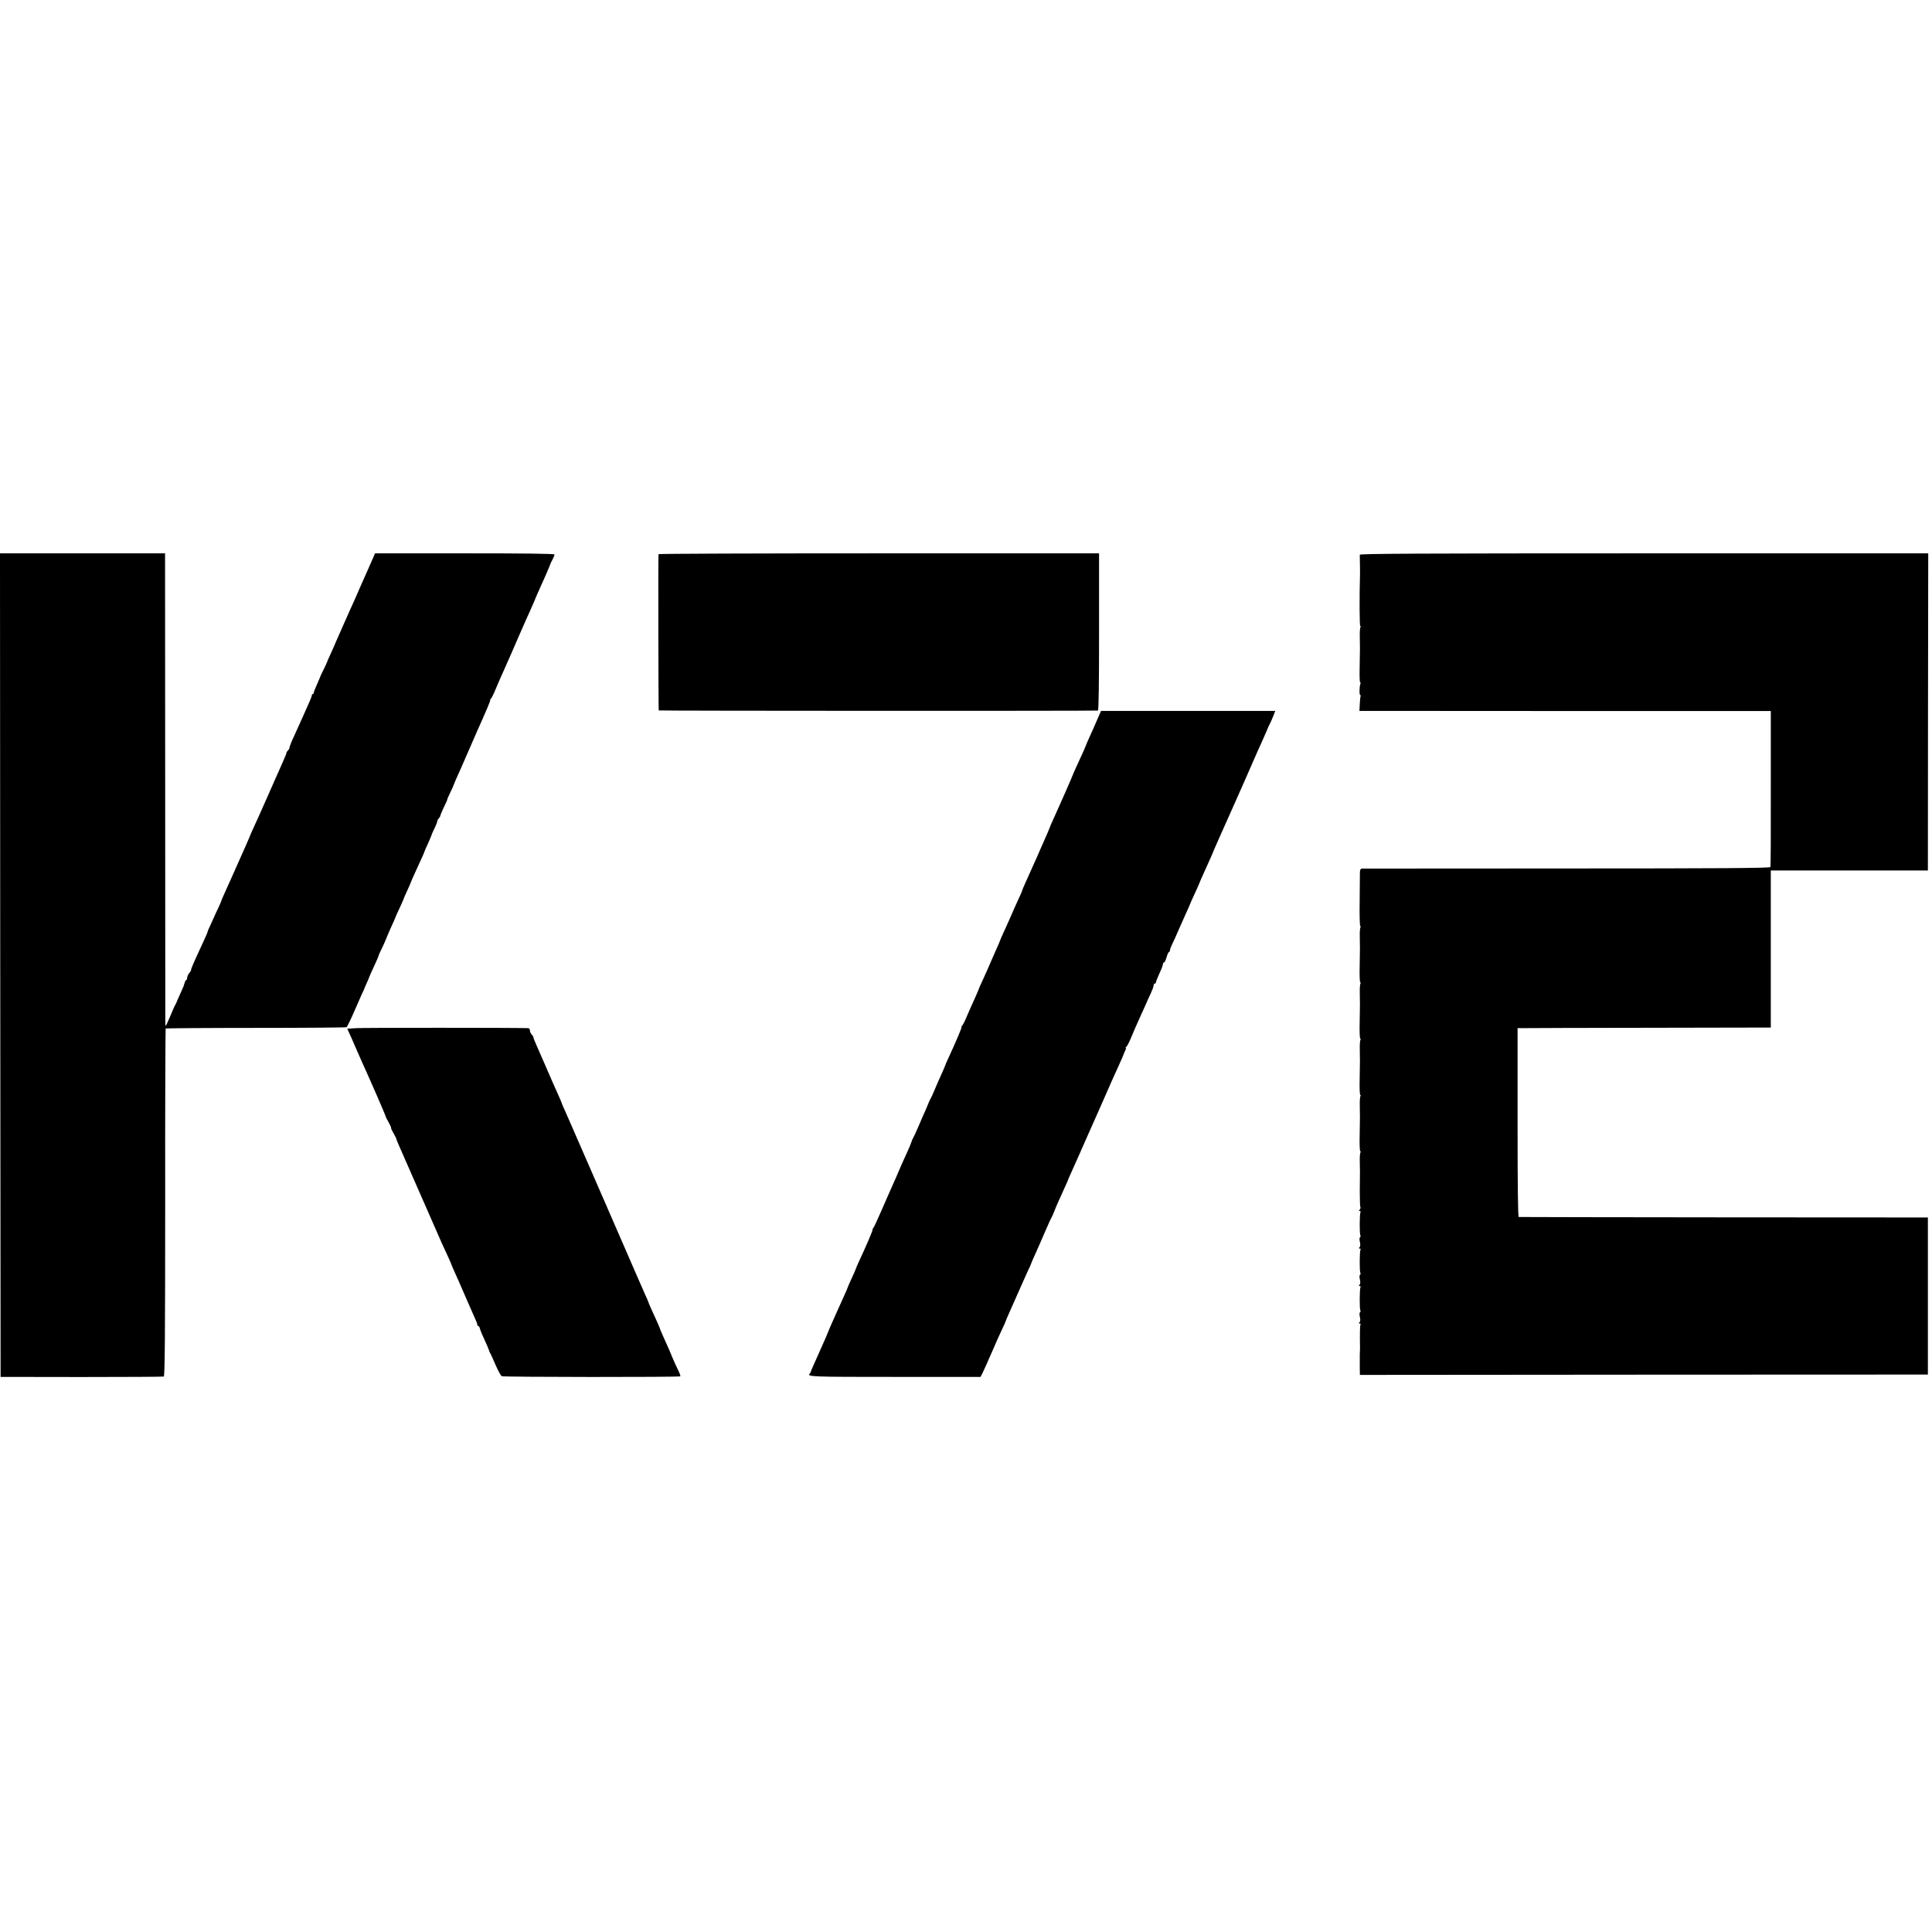 <?xml version="1.0" standalone="no"?>
<!DOCTYPE svg PUBLIC "-//W3C//DTD SVG 20010904//EN"
 "http://www.w3.org/TR/2001/REC-SVG-20010904/DTD/svg10.dtd">
<svg version="1.0" xmlns="http://www.w3.org/2000/svg"
 width="1648pt" height="1648pt" viewBox="0 0 1648 1648"
 preserveAspectRatio="xMidYMid meet">
<g transform="translate(0,1648) scale(0.1,-0.1)"
fill="#000000" stroke="none">
<path d="M2 8248 l3 -3513 690 -1 c380 0 695 2 702 4 9 3 12 350 12 1484 -1
814 2 1482 4 1485 3 2 349 5 769 5 420 0 769 3 774 6 6 4 37 68 69 142 32 74
63 144 68 155 6 11 12 22 12 25 0 3 11 27 23 54 12 27 22 50 22 52 0 3 18 43
40 90 22 47 40 89 40 93 0 4 8 23 19 44 16 31 51 111 56 127 1 3 12 28 24 55
26 56 44 98 46 105 1 3 16 37 34 75 18 39 34 75 35 80 2 6 13 33 26 60 13 28
24 52 25 55 5 15 28 70 45 105 52 113 80 175 80 179 0 2 13 34 30 69 16 36 30
68 30 71 0 3 11 29 25 58 14 28 25 57 25 63 0 6 5 16 12 23 6 6 13 17 14 24 1
7 15 41 32 76 17 34 29 62 27 62 -2 0 10 27 26 60 16 33 29 62 29 65 0 2 11
28 24 57 13 29 57 127 96 218 39 91 78 179 85 195 72 159 112 255 107 255 -4
0 -2 4 4 8 6 4 25 42 43 86 18 43 45 106 61 140 15 33 51 115 80 181 28 66 58
134 65 150 7 17 32 73 55 125 24 52 50 111 58 130 9 19 16 37 17 40 1 3 10 23
19 45 10 22 27 60 38 85 11 25 28 63 38 85 17 40 32 75 35 85 0 3 9 19 18 37
9 18 17 37 17 43 0 7 -238 10 -765 10 l-766 0 -18 -42 c-10 -24 -28 -65 -41
-93 -71 -161 -84 -189 -110 -250 -12 -27 -33 -74 -47 -104 -14 -30 -41 -91
-60 -135 -20 -45 -42 -97 -51 -116 -9 -19 -16 -37 -17 -40 -1 -3 -16 -36 -33
-74 -18 -38 -32 -71 -32 -73 0 -2 -13 -30 -28 -61 -16 -31 -30 -61 -31 -67 -2
-5 -15 -35 -28 -65 -14 -30 -26 -61 -26 -67 0 -7 -4 -13 -9 -13 -4 0 -8 -5 -8
-11 0 -5 -8 -29 -19 -52 -10 -23 -35 -80 -56 -127 -21 -47 -55 -123 -76 -168
-22 -46 -39 -90 -39 -97 0 -8 -7 -21 -16 -29 -8 -9 -13 -16 -10 -16 2 0 -9
-30 -26 -67 -16 -38 -39 -88 -50 -113 -11 -24 -54 -121 -95 -215 -41 -93 -90
-203 -109 -243 -19 -41 -34 -76 -34 -78 0 -2 -30 -70 -66 -151 -36 -82 -75
-168 -86 -193 -11 -25 -31 -70 -45 -100 -31 -68 -46 -103 -47 -111 -1 -3 -11
-25 -22 -50 -12 -24 -30 -62 -39 -84 -10 -22 -26 -58 -36 -79 -11 -22 -19 -43
-19 -47 0 -4 -20 -49 -44 -101 -70 -150 -96 -210 -96 -221 0 -6 -7 -18 -16
-28 -8 -9 -16 -26 -17 -38 -1 -11 -4 -21 -8 -21 -6 0 -11 -12 -24 -55 -2 -5
-16 -37 -31 -70 -15 -33 -28 -62 -28 -65 -1 -3 -5 -11 -9 -18 -5 -7 -26 -54
-47 -105 -38 -88 -39 -90 -40 -52 0 22 -1 932 -1 2023 l-1 1982 -704 0 -704 0
2 -3512z"/>
<path d="M5617 11753 c-3 -7 -1 -1319 2 -1333 1 -4 3710 -5 3746 -1 7 1 10
226 10 671 l0 670 -1877 0 c-1032 0 -1878 -3 -1881 -7z"/>
<path d="M11599 11748 c0 -7 0 -38 1 -68 1 -30 1 -71 1 -90 -6 -219 -4 -450 2
-450 5 0 5 -5 1 -11 -3 -6 -6 -40 -5 -75 2 -86 2 -107 -1 -261 -2 -73 0 -133
4 -133 4 0 5 -6 2 -13 -9 -24 -10 -97 -1 -97 4 0 6 -3 3 -8 -2 -4 -6 -34 -7
-67 l-3 -59 1755 -1 1754 0 0 -660 c1 -363 -1 -665 -3 -671 -2 -9 -448 -12
-1735 -12 -953 -1 -1740 -1 -1749 -1 -13 -1 -17 -10 -18 -33 0 -18 -1 -129 -2
-245 -2 -117 1 -213 5 -213 5 0 5 -5 1 -11 -3 -6 -6 -40 -5 -75 2 -86 2 -107
-1 -261 -2 -73 1 -133 5 -133 5 0 5 -5 1 -11 -3 -6 -6 -40 -5 -75 2 -86 2
-107 -1 -261 -2 -73 1 -133 5 -133 5 0 5 -5 1 -11 -3 -6 -6 -40 -5 -75 2 -86
2 -107 -1 -261 -2 -73 1 -133 5 -133 5 0 5 -5 1 -11 -3 -6 -6 -40 -5 -75 2
-86 2 -107 -1 -261 -2 -73 1 -133 5 -133 5 0 5 -5 1 -11 -3 -6 -6 -40 -5 -75
2 -70 2 -73 0 -257 0 -71 2 -131 5 -134 3 -4 1 -12 -5 -20 -9 -10 -8 -13 0
-13 7 0 9 -4 6 -10 -8 -13 -9 -185 -1 -198 3 -6 2 -13 -3 -16 -5 -3 -6 -21 -1
-40 5 -22 4 -38 -3 -45 -8 -8 -7 -11 2 -11 7 0 9 -4 6 -10 -8 -13 -9 -185 -1
-198 3 -6 2 -13 -3 -16 -5 -3 -6 -21 -1 -40 5 -22 4 -38 -3 -45 -8 -8 -7 -11
2 -11 7 0 9 -4 6 -10 -8 -13 -9 -185 -1 -198 3 -6 2 -13 -3 -16 -5 -3 -6 -21
-1 -40 5 -22 4 -38 -3 -45 -8 -8 -7 -11 2 -11 7 0 9 -4 6 -10 -5 -7 -6 -83 -4
-200 0 -8 -1 -35 -2 -60 0 -25 0 -73 0 -106 l1 -62 2423 2 2422 1 0 670 0 670
-1740 1 c-957 1 -1745 2 -1750 3 -7 1 -10 269 -10 806 l0 805 45 0 c25 1 511
2 1080 3 l1035 2 0 670 0 670 670 0 670 0 1 1353 2 1352 -2424 0 c-1932 0
-2424 -3 -2425 -12z"/>
<path d="M9359 10341 c-18 -42 -47 -109 -66 -149 -18 -41 -33 -75 -33 -77 0
-4 -47 -108 -83 -185 -11 -25 -21 -47 -22 -50 -4 -15 -121 -281 -162 -370 -19
-41 -36 -79 -37 -85 -2 -5 -13 -32 -24 -58 -12 -27 -36 -81 -53 -120 -17 -40
-42 -97 -56 -127 -14 -30 -31 -68 -38 -85 -7 -16 -25 -56 -39 -87 -14 -31 -26
-59 -26 -63 0 -3 -15 -38 -34 -78 -18 -39 -46 -101 -61 -137 -16 -36 -43 -98
-62 -138 -18 -39 -33 -74 -33 -76 0 -3 -13 -33 -29 -68 -16 -35 -40 -90 -54
-123 -14 -33 -41 -95 -61 -138 -20 -42 -36 -79 -36 -81 0 -3 -15 -37 -33 -78
-19 -40 -49 -109 -68 -153 -18 -44 -38 -83 -44 -87 -5 -4 -7 -8 -3 -8 6 0 -49
-129 -118 -278 -13 -29 -24 -54 -24 -57 0 -2 -13 -32 -29 -67 -16 -35 -41 -92
-56 -128 -15 -36 -31 -72 -36 -80 -5 -8 -12 -22 -15 -30 -13 -33 -27 -66 -34
-81 -5 -9 -27 -61 -50 -115 -23 -54 -46 -103 -50 -109 -4 -5 -11 -21 -15 -35
-4 -14 -23 -59 -42 -100 -19 -41 -38 -84 -43 -95 -20 -49 -70 -162 -105 -240
-7 -16 -39 -88 -70 -160 -31 -71 -61 -136 -67 -142 -6 -7 -8 -13 -5 -13 5 0
-57 -145 -119 -277 -13 -28 -24 -54 -24 -57 0 -3 -16 -39 -35 -80 -19 -41 -35
-77 -35 -80 0 -2 -13 -33 -29 -68 -16 -35 -39 -85 -51 -113 -12 -27 -33 -75
-47 -105 -14 -30 -33 -76 -43 -101 -10 -26 -29 -68 -41 -95 -12 -27 -32 -71
-44 -99 -41 -91 -58 -130 -59 -137 -1 -3 -4 -10 -8 -14 -28 -28 9 -29 724 -29
l732 0 18 35 c17 36 41 89 98 220 17 41 47 107 66 147 19 39 34 74 34 77 0 2
13 33 29 68 15 35 52 117 81 183 29 66 64 145 78 175 15 30 27 57 27 60 2 8
21 51 48 110 14 30 46 105 72 165 26 61 51 115 55 120 4 6 14 29 23 52 16 42
33 80 88 201 16 34 29 64 29 66 0 3 15 37 34 78 18 40 48 107 66 148 18 41 43
98 55 125 13 28 66 149 120 270 116 264 114 260 160 360 20 44 38 85 39 90 1
6 8 20 14 33 7 12 9 22 5 22 -4 0 -3 4 2 8 9 6 26 39 46 87 12 31 48 113 81
185 16 36 36 81 45 100 8 19 25 58 39 86 13 28 24 58 24 67 0 10 5 17 10 17 6
0 10 5 10 11 0 6 14 40 30 76 17 35 30 71 30 79 0 8 4 14 9 14 5 0 15 20 22
45 7 25 17 45 21 45 4 0 8 7 8 15 0 8 9 31 19 52 11 21 34 72 51 113 18 41 48
108 66 148 19 41 34 75 34 77 0 2 18 43 40 90 22 47 40 88 40 90 0 3 16 39 82
185 19 41 39 88 43 100 2 7 74 167 140 315 8 17 57 129 111 250 53 121 104
238 114 260 10 22 30 67 45 100 34 76 48 109 50 115 0 3 6 14 12 26 7 12 21
43 32 71 l19 49 -743 0 -743 0 -33 -75z"/>
<path d="M3039 7710 l-77 -5 37 -81 c20 -45 42 -97 50 -115 8 -19 25 -56 37
-84 75 -165 204 -460 206 -475 1 -3 12 -24 25 -47 13 -24 21 -43 19 -43 -3 0
6 -21 21 -47 15 -27 26 -49 25 -50 -1 -2 7 -22 17 -45 38 -88 353 -805 370
-843 54 -117 81 -176 81 -180 0 -2 11 -28 24 -57 35 -77 60 -134 96 -218 18
-41 44 -100 57 -130 38 -84 46 -104 45 -112 -1 -5 2 -8 7 -8 5 0 12 -11 15
-24 3 -13 21 -57 40 -97 19 -41 36 -81 38 -89 2 -8 5 -17 8 -20 3 -3 23 -47
45 -98 22 -52 47 -97 55 -101 16 -8 1516 -9 1523 -1 3 3 -7 30 -22 60 -15 30
-33 71 -41 90 -14 36 -42 100 -85 195 -14 31 -25 58 -25 60 0 2 -11 29 -25 60
-14 30 -36 80 -50 110 -14 31 -25 57 -25 60 0 2 -13 32 -29 67 -16 35 -50 113
-76 173 -26 61 -55 128 -65 150 -10 22 -48 110 -85 195 -86 199 -89 206 -113
260 -11 25 -66 151 -122 280 -56 129 -110 253 -120 275 -10 22 -32 74 -50 115
-18 41 -43 98 -56 127 -13 28 -24 54 -24 57 0 3 -14 36 -31 73 -17 38 -38 84
-46 103 -16 37 -33 76 -76 175 -14 33 -40 90 -56 128 -17 37 -31 72 -31 78 0
6 -7 17 -15 25 -8 9 -15 24 -15 35 0 11 -7 19 -17 19 -139 4 -1409 4 -1464 0z"/>
</g>
</svg>
